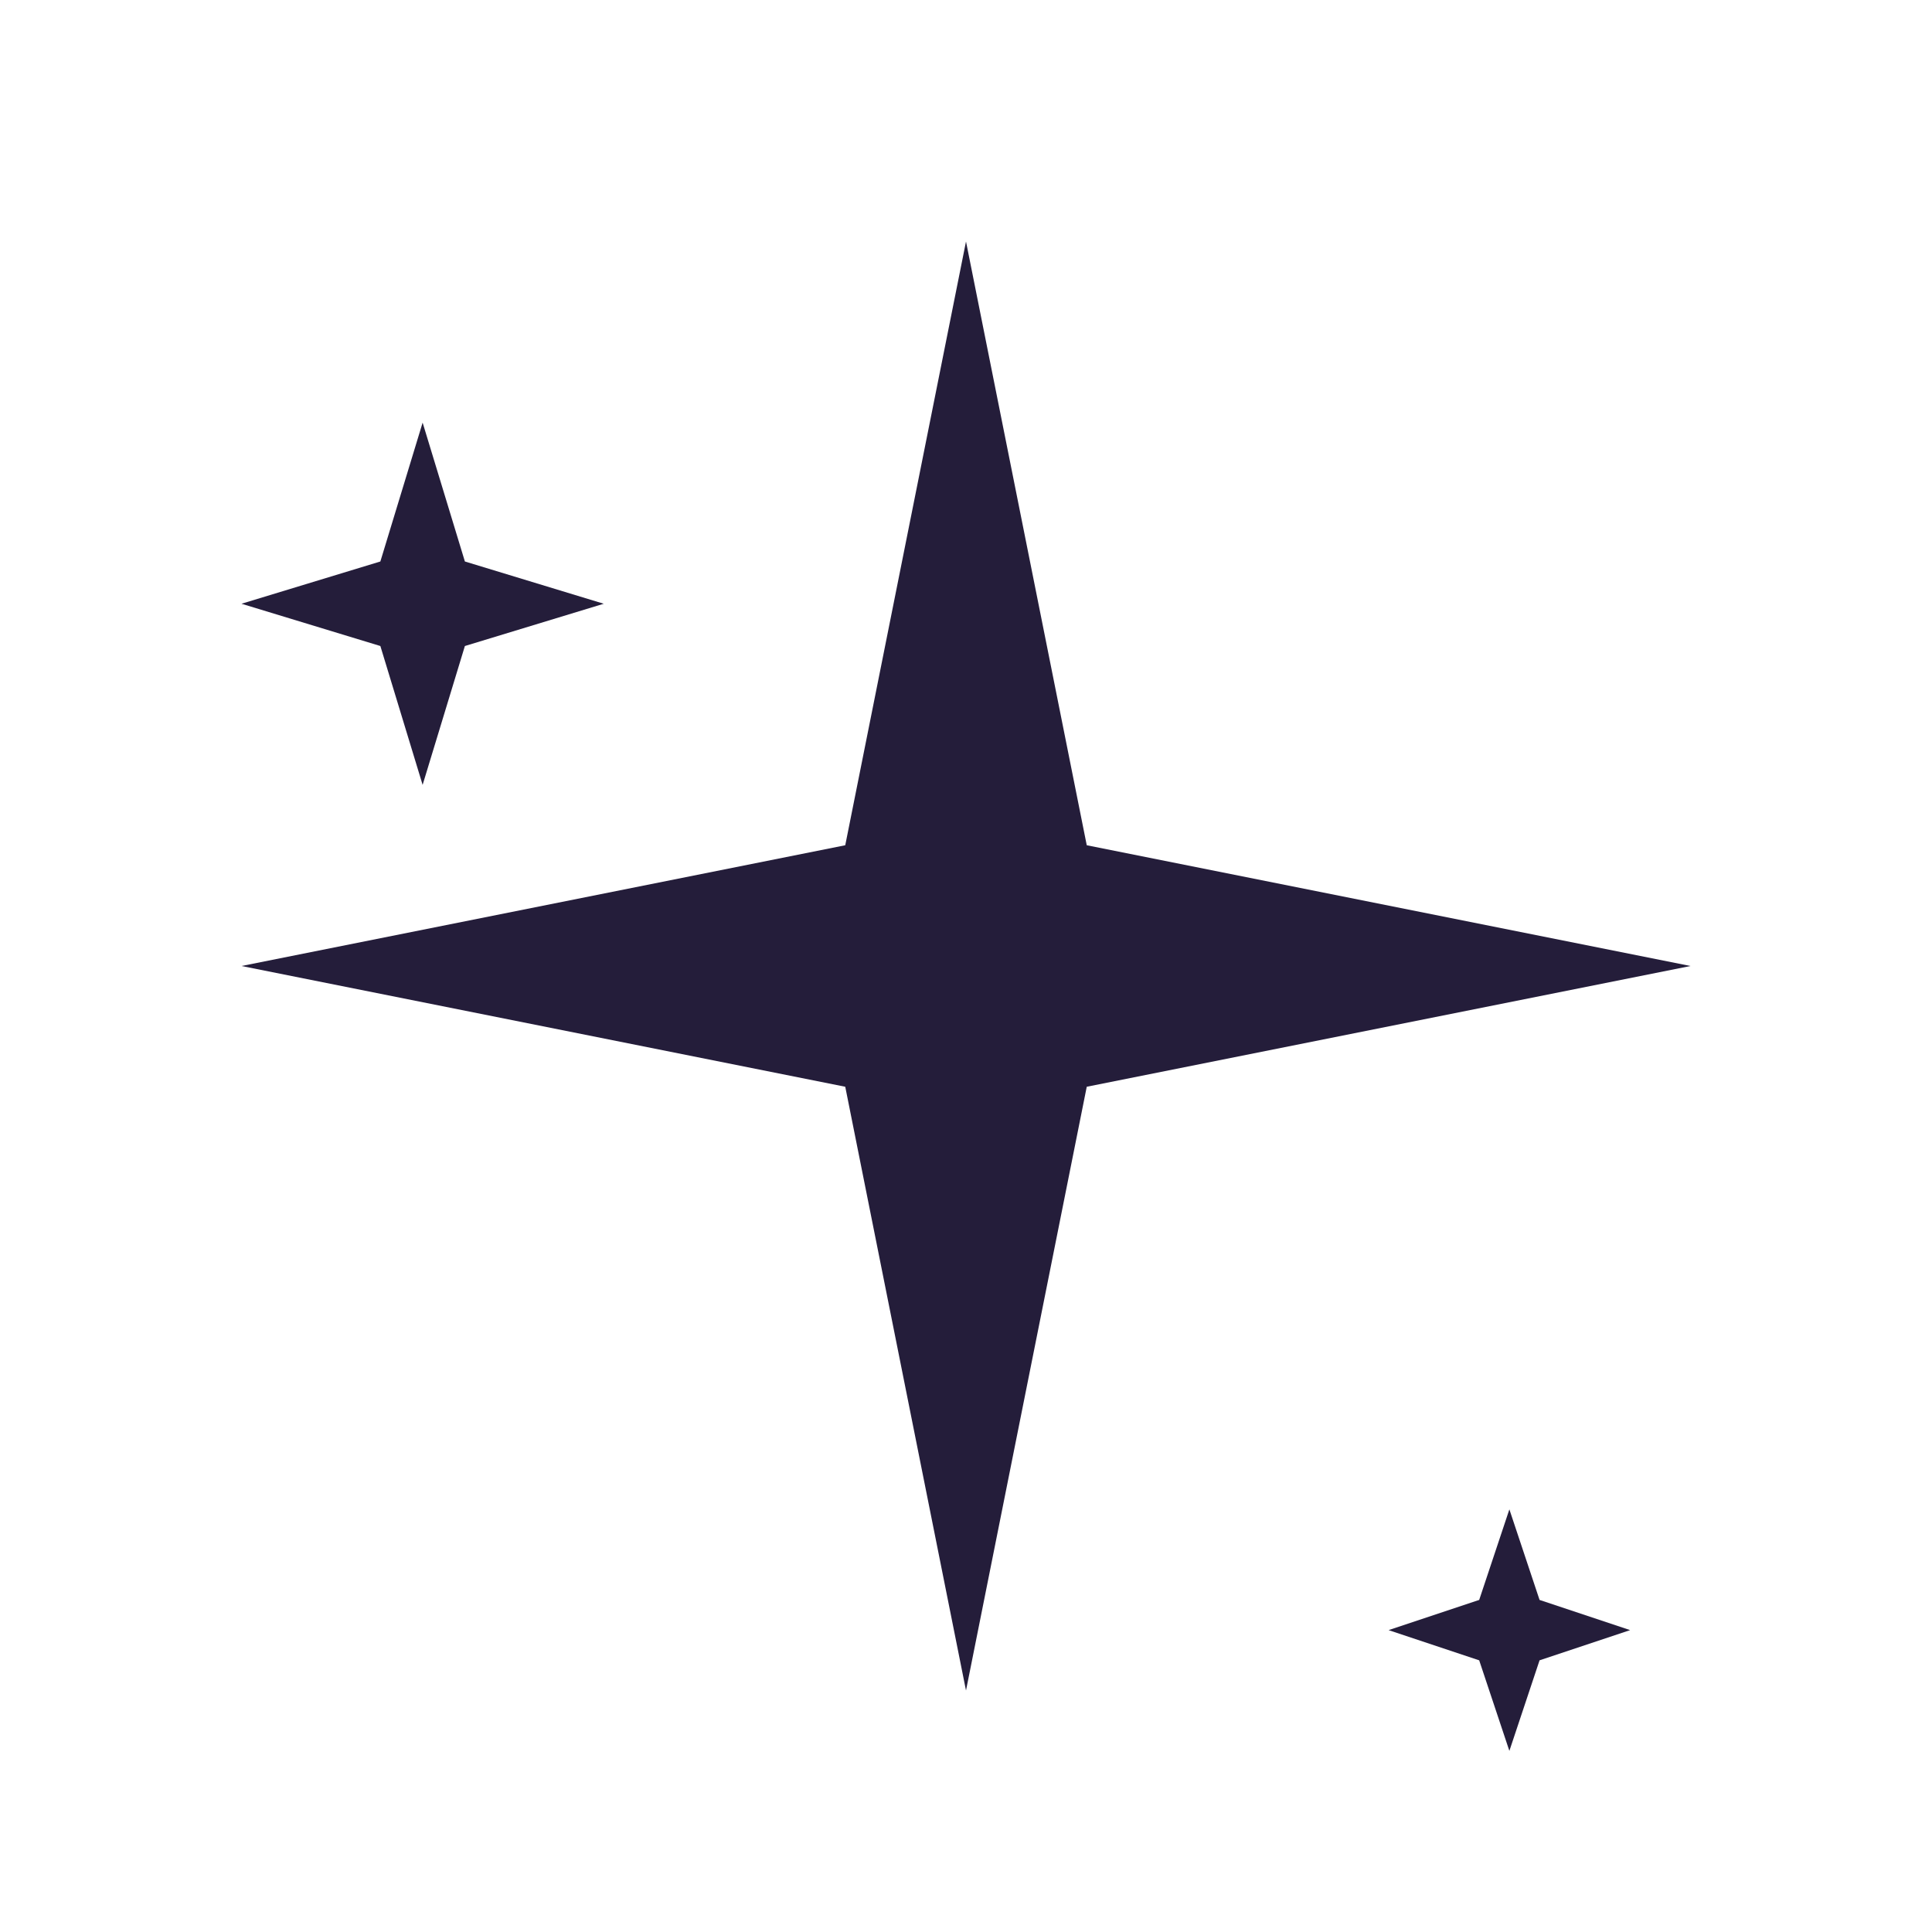 <svg width="32" height="32" viewBox="0 0 32 32" fill="#241d3a" xmlns="http://www.w3.org/2000/svg">
  <path d="M16 4 L18 14 L28 16 L18 18 L16 28 L14 18 L4 16 L14 14 Z"/>
  <path d="M7 7 L7.7 9.3 L10 10 L7.7 10.7 L7 13 L6.3 10.7 L4 10 L6.3 9.3 Z"/>
  <path d="M25 25 L25.5 26.5 L27 27 L25.5 27.5 L25 29 L24.5 27.5 L23 27 L24.5 26.5 Z"/>
</svg>